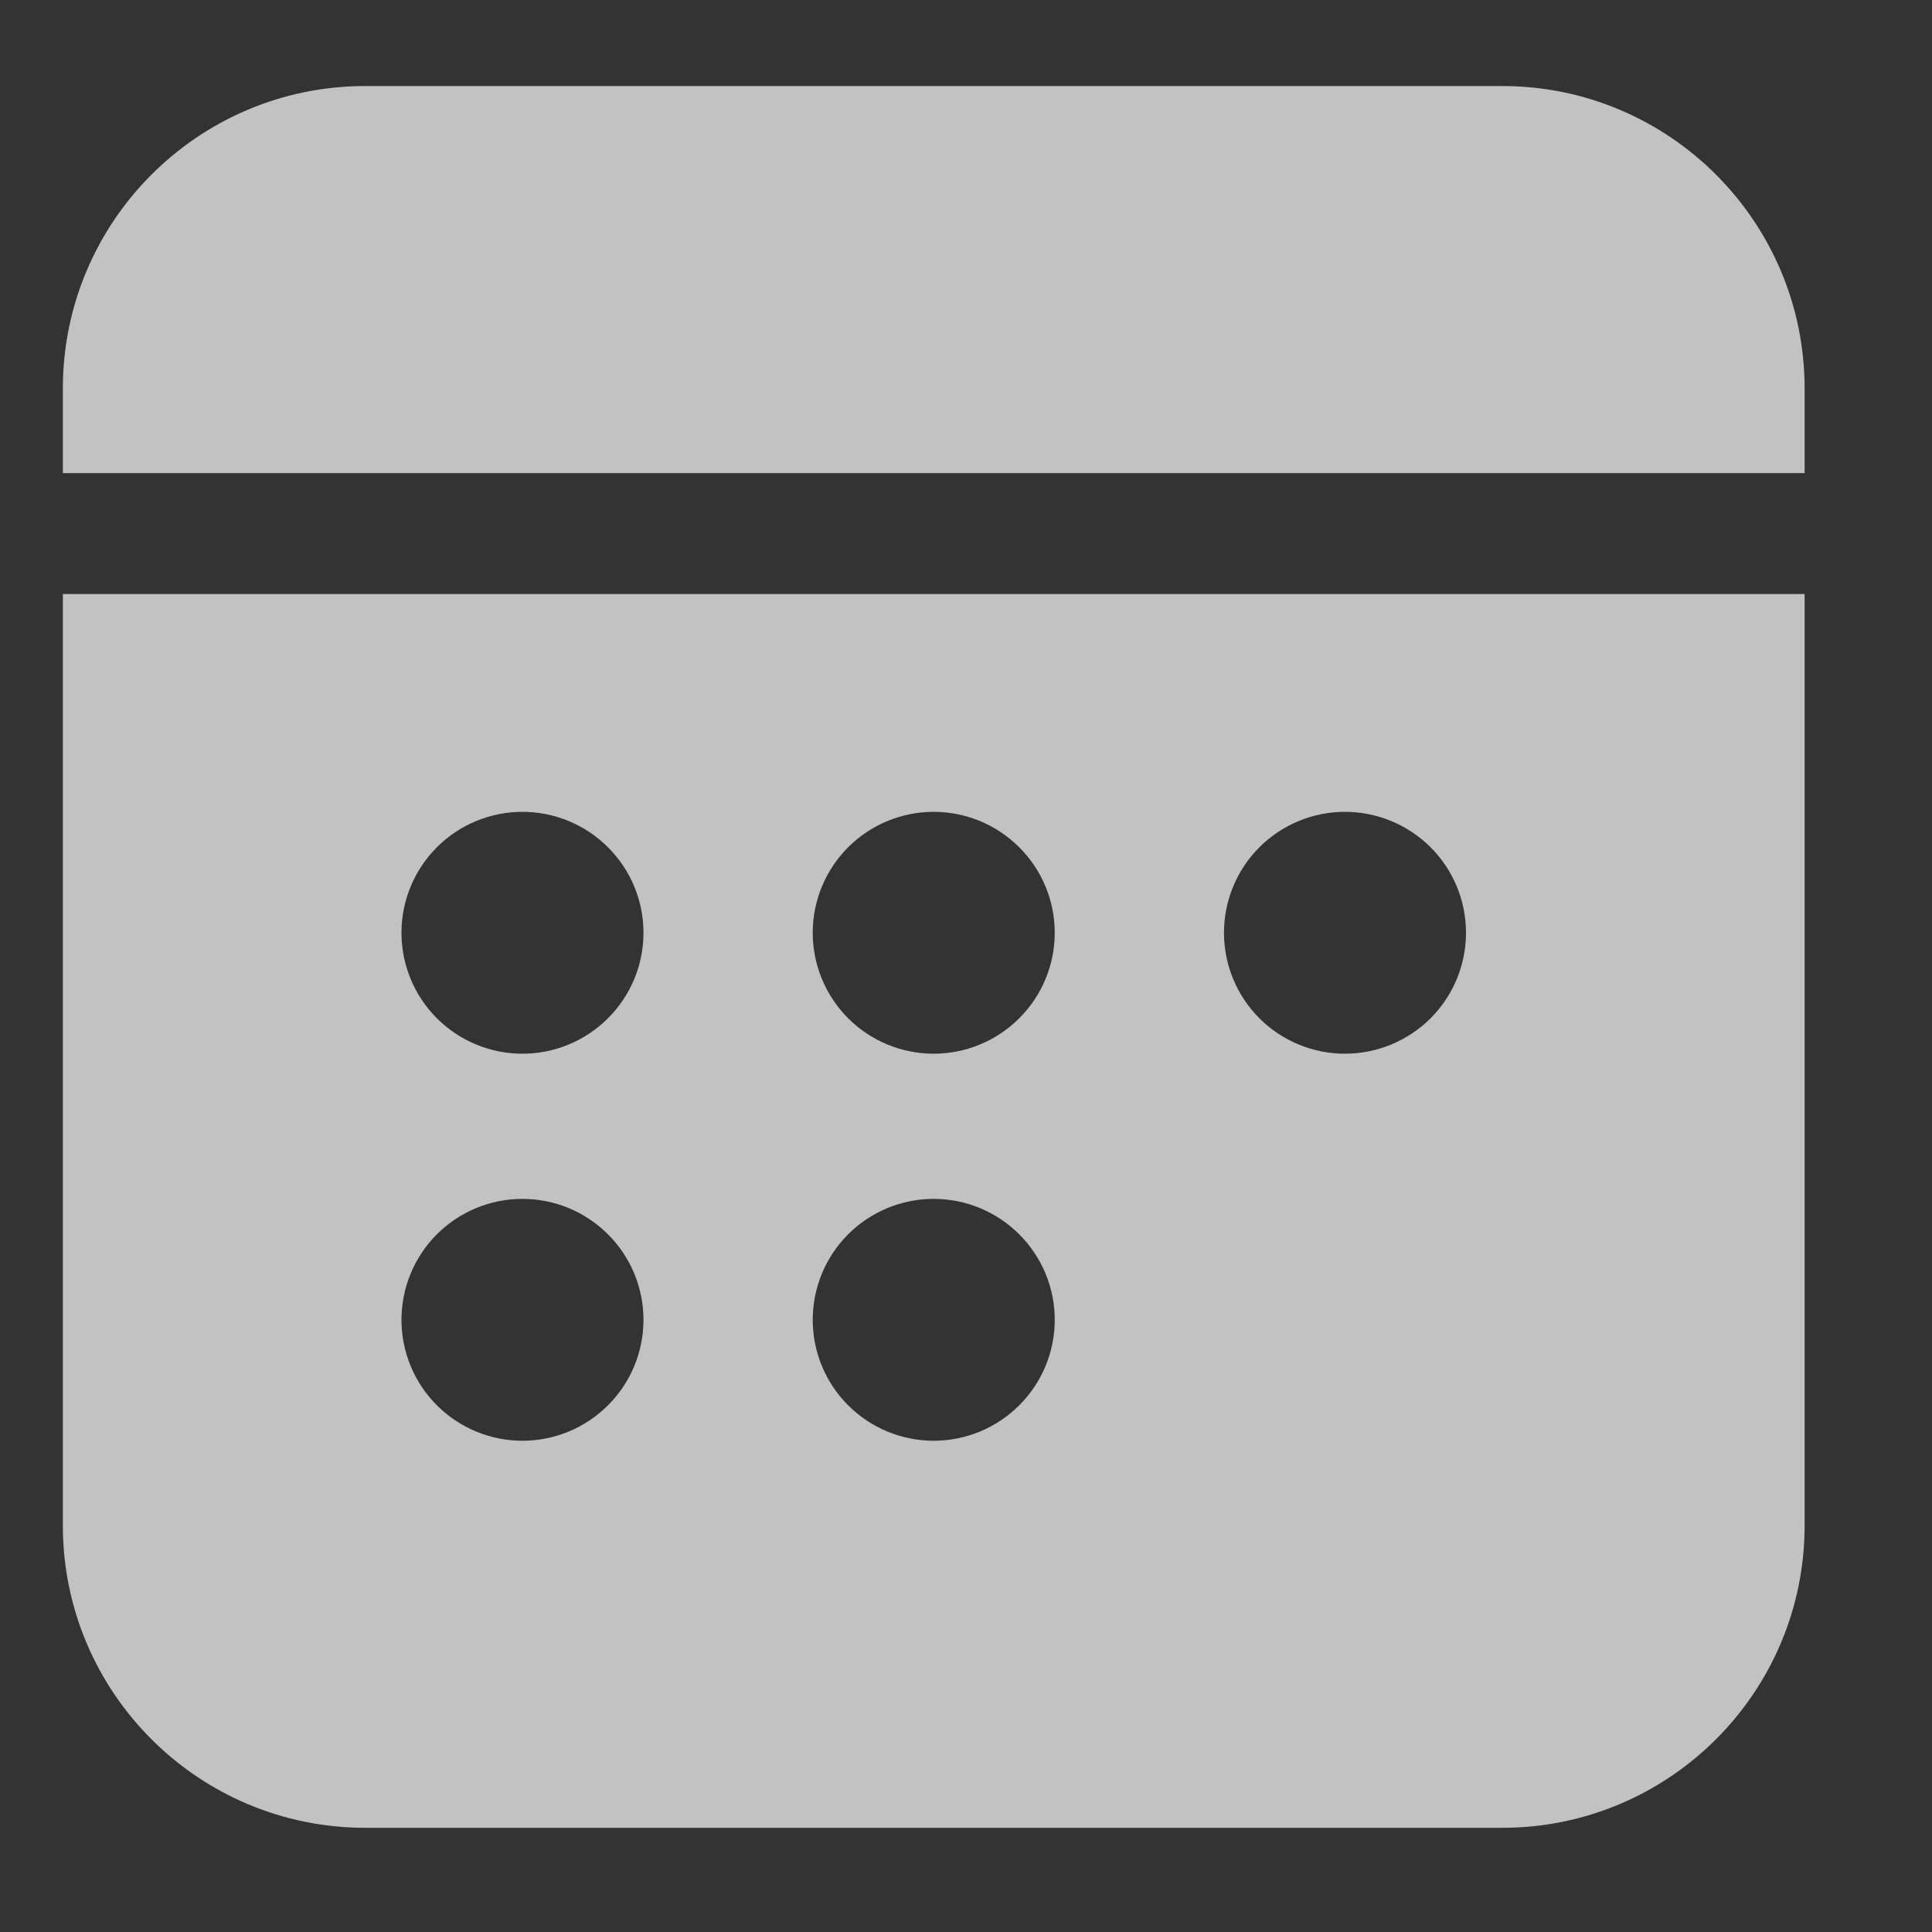<svg width="15" height="15" viewBox="0 0 15 15" fill="none" xmlns="http://www.w3.org/2000/svg">
<rect x="0" y="0" width="15" height="15" fill="#333333" stroke="none"/>
<path d="M0.488 3.016C0.488 1.72 1.54 0.668 2.836 0.668H11.663C12.959 0.668 14.011 1.72 14.011 3.016V3.673H0.488V3.016ZM0.488 4.612V11.844C0.488 13.14 1.54 14.191 2.836 14.191H11.663C12.959 14.191 14.011 13.14 14.011 11.844V4.612H0.488ZM4.996 7.242C4.996 7.491 4.897 7.73 4.72 7.906C4.544 8.082 4.305 8.181 4.056 8.181C3.807 8.181 3.568 8.082 3.392 7.906C3.216 7.73 3.117 7.491 3.117 7.242C3.117 6.993 3.216 6.754 3.392 6.578C3.568 6.402 3.807 6.303 4.056 6.303C4.305 6.303 4.544 6.402 4.72 6.578C4.897 6.754 4.996 6.993 4.996 7.242ZM7.249 8.181C7 8.181 6.761 8.082 6.585 7.906C6.409 7.73 6.31 7.491 6.31 7.242C6.31 6.993 6.409 6.754 6.585 6.578C6.761 6.402 7 6.303 7.249 6.303C7.498 6.303 7.737 6.402 7.913 6.578C8.09 6.754 8.189 6.993 8.189 7.242C8.189 7.491 8.09 7.73 7.913 7.906C7.737 8.082 7.498 8.181 7.249 8.181ZM11.382 7.242C11.382 7.491 11.283 7.73 11.107 7.906C10.93 8.082 10.691 8.181 10.442 8.181C10.193 8.181 9.954 8.082 9.778 7.906C9.602 7.73 9.503 7.491 9.503 7.242C9.503 6.993 9.602 6.754 9.778 6.578C9.954 6.402 10.193 6.303 10.442 6.303C10.691 6.303 10.93 6.402 11.107 6.578C11.283 6.754 11.382 6.993 11.382 7.242ZM4.056 11.186C3.807 11.186 3.568 11.087 3.392 10.911C3.216 10.735 3.117 10.496 3.117 10.247C3.117 9.998 3.216 9.759 3.392 9.583C3.568 9.407 3.807 9.308 4.056 9.308C4.305 9.308 4.544 9.407 4.72 9.583C4.897 9.759 4.996 9.998 4.996 10.247C4.996 10.496 4.897 10.735 4.72 10.911C4.544 11.087 4.305 11.186 4.056 11.186ZM8.189 10.247C8.189 10.496 8.09 10.735 7.913 10.911C7.737 11.087 7.498 11.186 7.249 11.186C7 11.186 6.761 11.087 6.585 10.911C6.409 10.735 6.31 10.496 6.31 10.247C6.31 9.998 6.409 9.759 6.585 9.583C6.761 9.407 7 9.308 7.249 9.308C7.498 9.308 7.737 9.407 7.913 9.583C8.09 9.759 8.189 9.998 8.189 10.247Z" fill="white" fill-opacity="0.7"/>
</svg>

